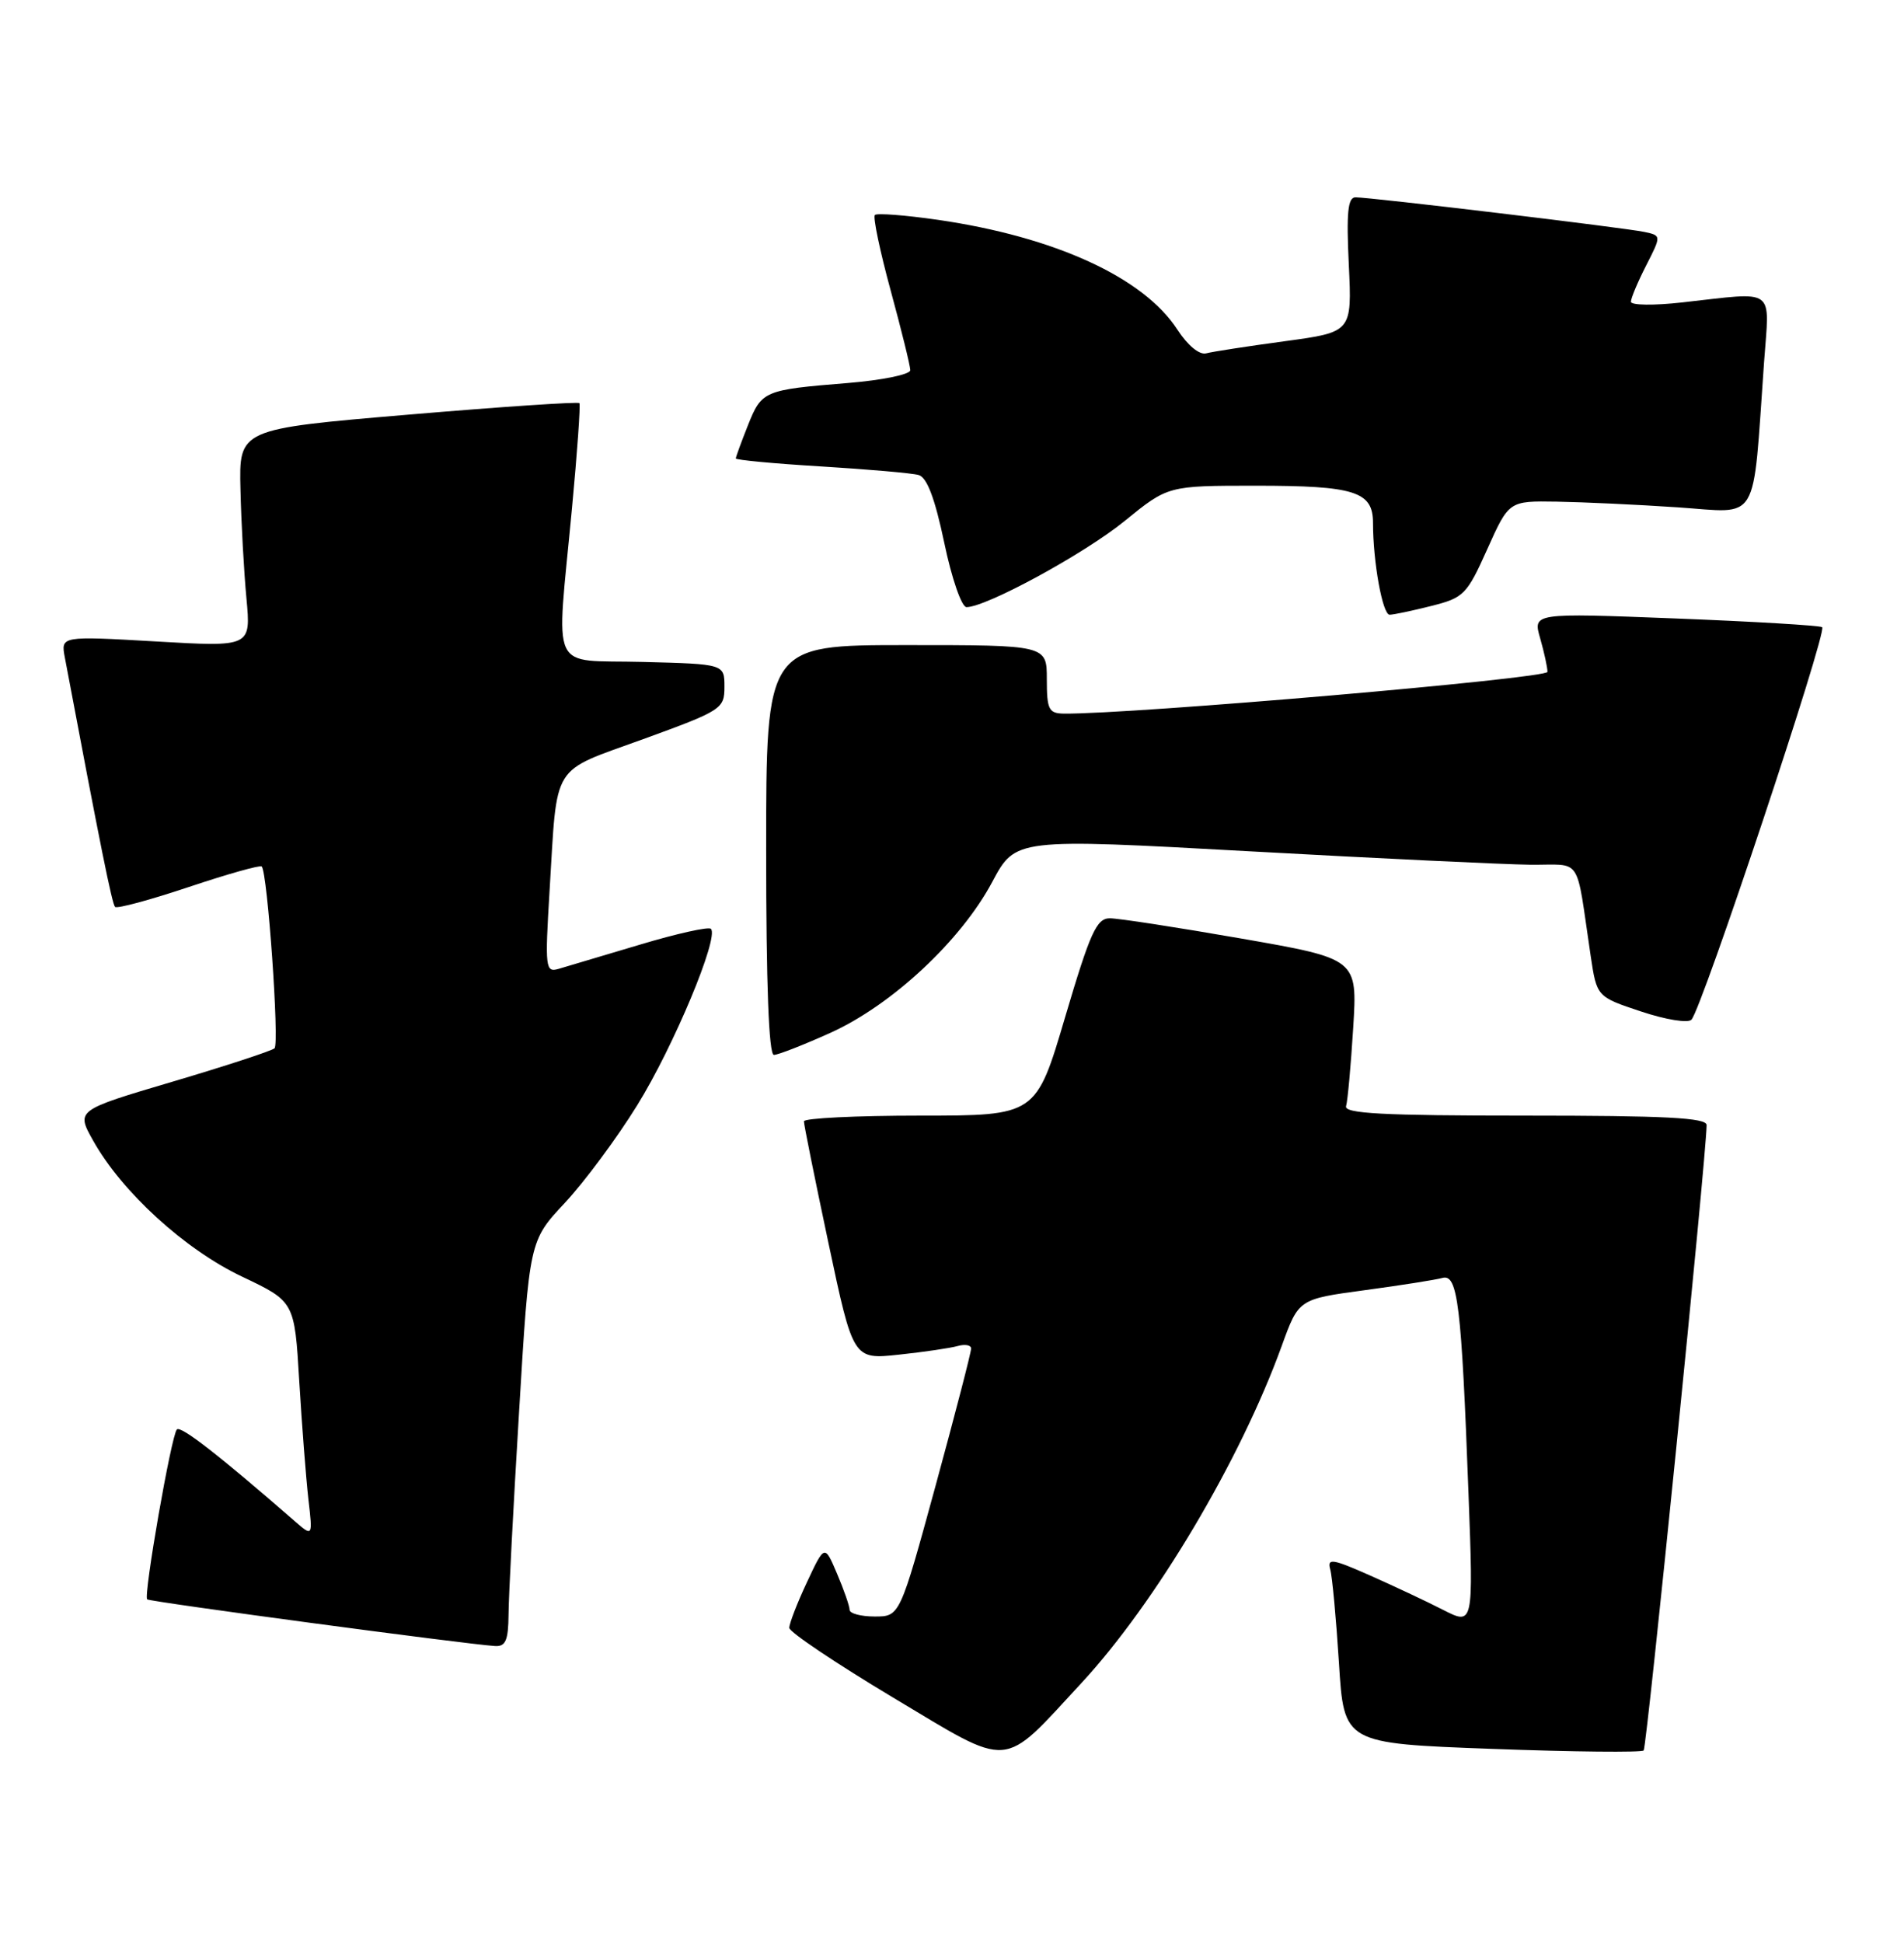 <?xml version="1.0" encoding="UTF-8" standalone="no"?>
<!DOCTYPE svg PUBLIC "-//W3C//DTD SVG 1.1//EN" "http://www.w3.org/Graphics/SVG/1.1/DTD/svg11.dtd" >
<svg xmlns="http://www.w3.org/2000/svg" xmlns:xlink="http://www.w3.org/1999/xlink" version="1.1" viewBox="0 0 251 256">
 <g >
 <path fill="currentColor"
d=" M 142.55 221.78 C 152.34 211.21 163.50 192.43 168.97 177.34 C 171.20 171.18 171.20 171.18 179.85 170.01 C 184.61 169.37 189.24 168.64 190.15 168.39 C 192.17 167.83 192.66 171.85 193.59 196.83 C 194.24 214.16 194.24 214.16 190.23 212.12 C 188.03 210.99 183.67 208.95 180.56 207.57 C 175.64 205.39 174.95 205.29 175.36 206.78 C 175.63 207.73 176.14 213.28 176.51 219.11 C 177.17 229.72 177.17 229.72 196.67 230.44 C 207.40 230.84 216.40 230.93 216.68 230.65 C 217.10 230.23 224.93 152.49 224.98 148.25 C 225.00 147.28 219.55 147.00 201.03 147.00 C 182.32 147.00 177.15 146.73 177.45 145.75 C 177.66 145.06 178.08 140.41 178.39 135.42 C 178.95 126.34 178.95 126.34 163.65 123.67 C 155.23 122.20 147.43 121.00 146.31 121.00 C 144.56 121.00 143.72 122.85 140.42 134.00 C 136.58 147.00 136.58 147.00 121.29 147.00 C 112.88 147.00 105.99 147.34 105.98 147.75 C 105.97 148.16 107.43 155.39 109.22 163.82 C 112.47 179.14 112.47 179.14 118.48 178.50 C 121.79 178.15 125.29 177.63 126.25 177.36 C 127.21 177.09 128.01 177.23 128.02 177.68 C 128.04 178.13 125.93 186.26 123.34 195.75 C 118.62 213.00 118.62 213.00 115.31 213.00 C 113.49 213.00 112.00 212.60 112.00 212.12 C 112.00 211.64 111.26 209.50 110.35 207.37 C 108.71 203.50 108.71 203.50 106.37 208.50 C 105.08 211.25 104.04 213.95 104.05 214.50 C 104.06 215.05 110.22 219.18 117.73 223.68 C 133.54 233.13 131.91 233.26 142.55 221.78 Z  M 67.04 212.75 C 67.05 210.41 67.68 198.38 68.43 186.00 C 69.78 163.50 69.78 163.50 74.46 158.50 C 77.03 155.75 81.33 149.96 84.00 145.64 C 88.79 137.92 94.82 123.49 93.72 122.39 C 93.42 122.08 89.19 123.02 84.33 124.48 C 79.47 125.93 74.67 127.36 73.65 127.66 C 71.90 128.17 71.83 127.60 72.45 117.35 C 73.50 100.25 72.50 101.86 84.80 97.39 C 95.16 93.62 95.50 93.40 95.50 90.50 C 95.50 87.50 95.50 87.50 84.75 87.22 C 72.24 86.89 73.32 89.21 75.40 67.00 C 76.10 59.58 76.54 53.33 76.38 53.12 C 76.21 52.92 66.05 53.60 53.79 54.64 C 31.50 56.53 31.50 56.53 31.70 64.51 C 31.80 68.91 32.16 75.37 32.49 78.87 C 33.08 85.25 33.08 85.25 20.55 84.52 C 8.01 83.80 8.01 83.80 8.55 86.65 C 13.26 111.63 14.77 119.10 15.17 119.50 C 15.43 119.76 19.80 118.58 24.88 116.88 C 29.96 115.18 34.29 113.96 34.50 114.17 C 35.27 114.93 36.85 137.52 36.19 138.13 C 35.81 138.47 29.77 140.45 22.77 142.52 C 10.03 146.29 10.03 146.29 12.27 150.28 C 16.05 157.05 24.37 164.64 31.90 168.21 C 38.83 171.50 38.83 171.50 39.45 182.00 C 39.80 187.78 40.34 194.75 40.65 197.50 C 41.23 202.50 41.23 202.50 38.86 200.44 C 28.87 191.74 23.84 187.83 23.32 188.35 C 22.59 189.07 18.90 210.23 19.40 210.74 C 19.72 211.06 61.27 216.63 65.25 216.89 C 66.65 216.98 67.01 216.16 67.04 212.75 Z  M 109.54 136.06 C 117.62 132.39 126.70 123.92 130.81 116.20 C 133.87 110.47 133.87 110.47 164.68 112.17 C 181.63 113.11 198.29 113.90 201.70 113.94 C 208.71 114.01 207.68 112.46 209.69 125.92 C 210.50 131.34 210.50 131.34 216.34 133.28 C 219.57 134.36 222.54 134.84 222.98 134.36 C 224.37 132.88 240.96 83.09 240.21 82.64 C 239.82 82.41 231.08 81.89 220.79 81.49 C 202.07 80.76 202.07 80.76 203.04 84.12 C 203.57 85.97 204.00 87.96 204.00 88.53 C 204.00 89.40 149.14 94.12 140.25 94.03 C 138.25 94.00 138.00 93.49 138.00 89.50 C 138.00 85.00 138.00 85.00 119.50 85.00 C 101.00 85.00 101.00 85.00 101.00 112.00 C 101.00 129.72 101.35 139.00 102.02 139.00 C 102.58 139.00 105.97 137.67 109.54 136.06 Z  M 188.66 79.85 C 192.97 78.77 193.37 78.37 196.07 72.35 C 198.92 66.00 198.92 66.00 205.21 66.10 C 208.67 66.16 215.86 66.49 221.18 66.85 C 232.09 67.58 231.01 69.41 232.55 47.75 C 233.27 37.70 234.31 38.46 221.75 39.85 C 218.04 40.27 215.00 40.23 215.00 39.76 C 215.00 39.30 215.90 37.15 217.01 34.98 C 219.02 31.04 219.02 31.04 216.76 30.56 C 214.20 30.01 180.71 26.00 178.69 26.00 C 177.68 26.00 177.48 28.02 177.81 34.88 C 178.23 43.76 178.23 43.76 169.37 44.96 C 164.49 45.62 159.82 46.34 159.00 46.56 C 158.11 46.79 156.56 45.51 155.21 43.43 C 150.75 36.56 139.07 31.21 123.66 28.97 C 119.36 28.35 115.61 28.06 115.33 28.33 C 115.06 28.60 116.00 33.09 117.42 38.30 C 118.84 43.51 120.00 48.22 120.00 48.78 C 120.00 49.34 116.29 50.10 111.75 50.47 C 100.68 51.37 100.42 51.48 98.59 56.06 C 97.72 58.25 97.00 60.21 97.00 60.41 C 97.00 60.61 102.06 61.09 108.25 61.46 C 114.44 61.84 120.22 62.34 121.10 62.59 C 122.20 62.90 123.25 65.67 124.48 71.52 C 125.46 76.22 126.77 80.00 127.41 80.00 C 130.03 80.00 142.98 72.95 148.27 68.64 C 153.97 64.00 153.97 64.00 165.55 64.00 C 178.60 64.00 181.00 64.76 181.00 68.90 C 181.00 74.05 182.26 81.00 183.19 81.00 C 183.70 81.00 186.16 80.48 188.66 79.85 Z "/>
</g>
</svg>